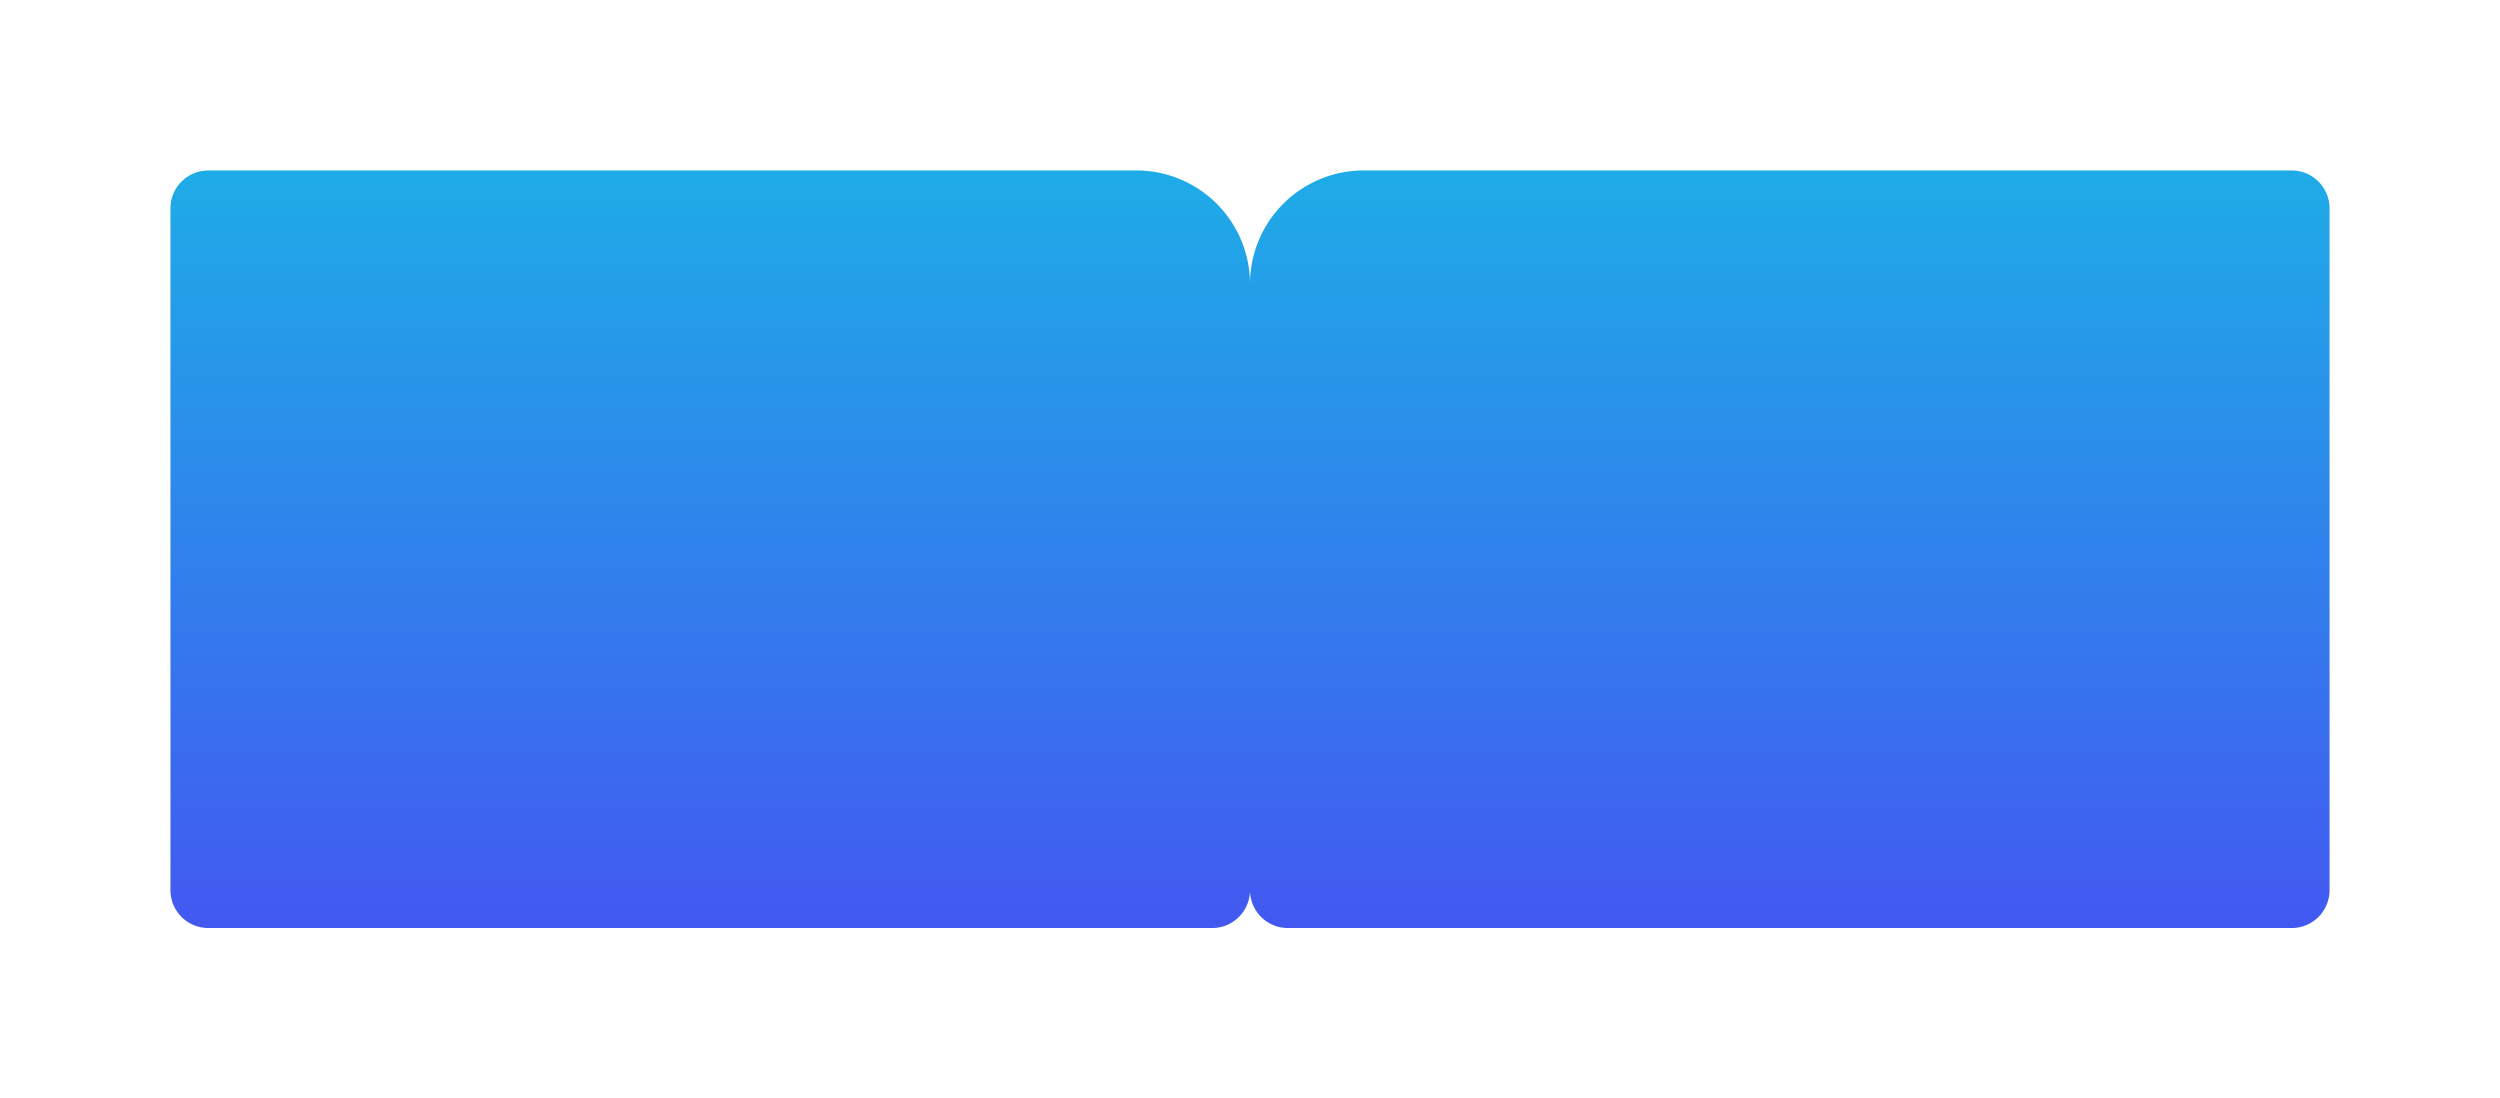<svg xmlns="http://www.w3.org/2000/svg" xmlns:xlink="http://www.w3.org/1999/xlink" width="132" height="58" viewBox="0 0 132 58">
  <defs>
    <linearGradient id="linear-gradient" x1="0.5" y1="-0.164" x2="0.5" y2="1.222" gradientUnits="objectBoundingBox">
      <stop offset="0" stop-color="#18b9e5"/>
      <stop offset="1" stop-color="#4a46f3"/>
    </linearGradient>
    <filter id="Union_11" x="0" y="0" width="132" height="58" filterUnits="userSpaceOnUse">
      <feOffset dy="3" input="SourceAlpha"/>
      <feGaussianBlur stdDeviation="3" result="blur"/>
      <feFlood flood-color="#1d0b47" flood-opacity="0.302"/>
      <feComposite operator="in" in2="blur"/>
      <feComposite in="SourceGraphic"/>
    </filter>
  </defs>
  <g transform="matrix(1, 0, 0, 1, 0, 0)" filter="url(#Union_11)">
    <path id="Union_11-2" data-name="Union 11" d="M59,40a2,2,0,0,1-2-2V6a6,6,0,0,1,6-6h49a2,2,0,0,1,2,2V38a2,2,0,0,1-2,2ZM2,40a2,2,0,0,1-2-2V2A2,2,0,0,1,2,0H51a6,6,0,0,1,6,6V38a2,2,0,0,1-2,2Z" transform="translate(9 6)" fill="url(#linear-gradient)"/>
  </g>
</svg>
